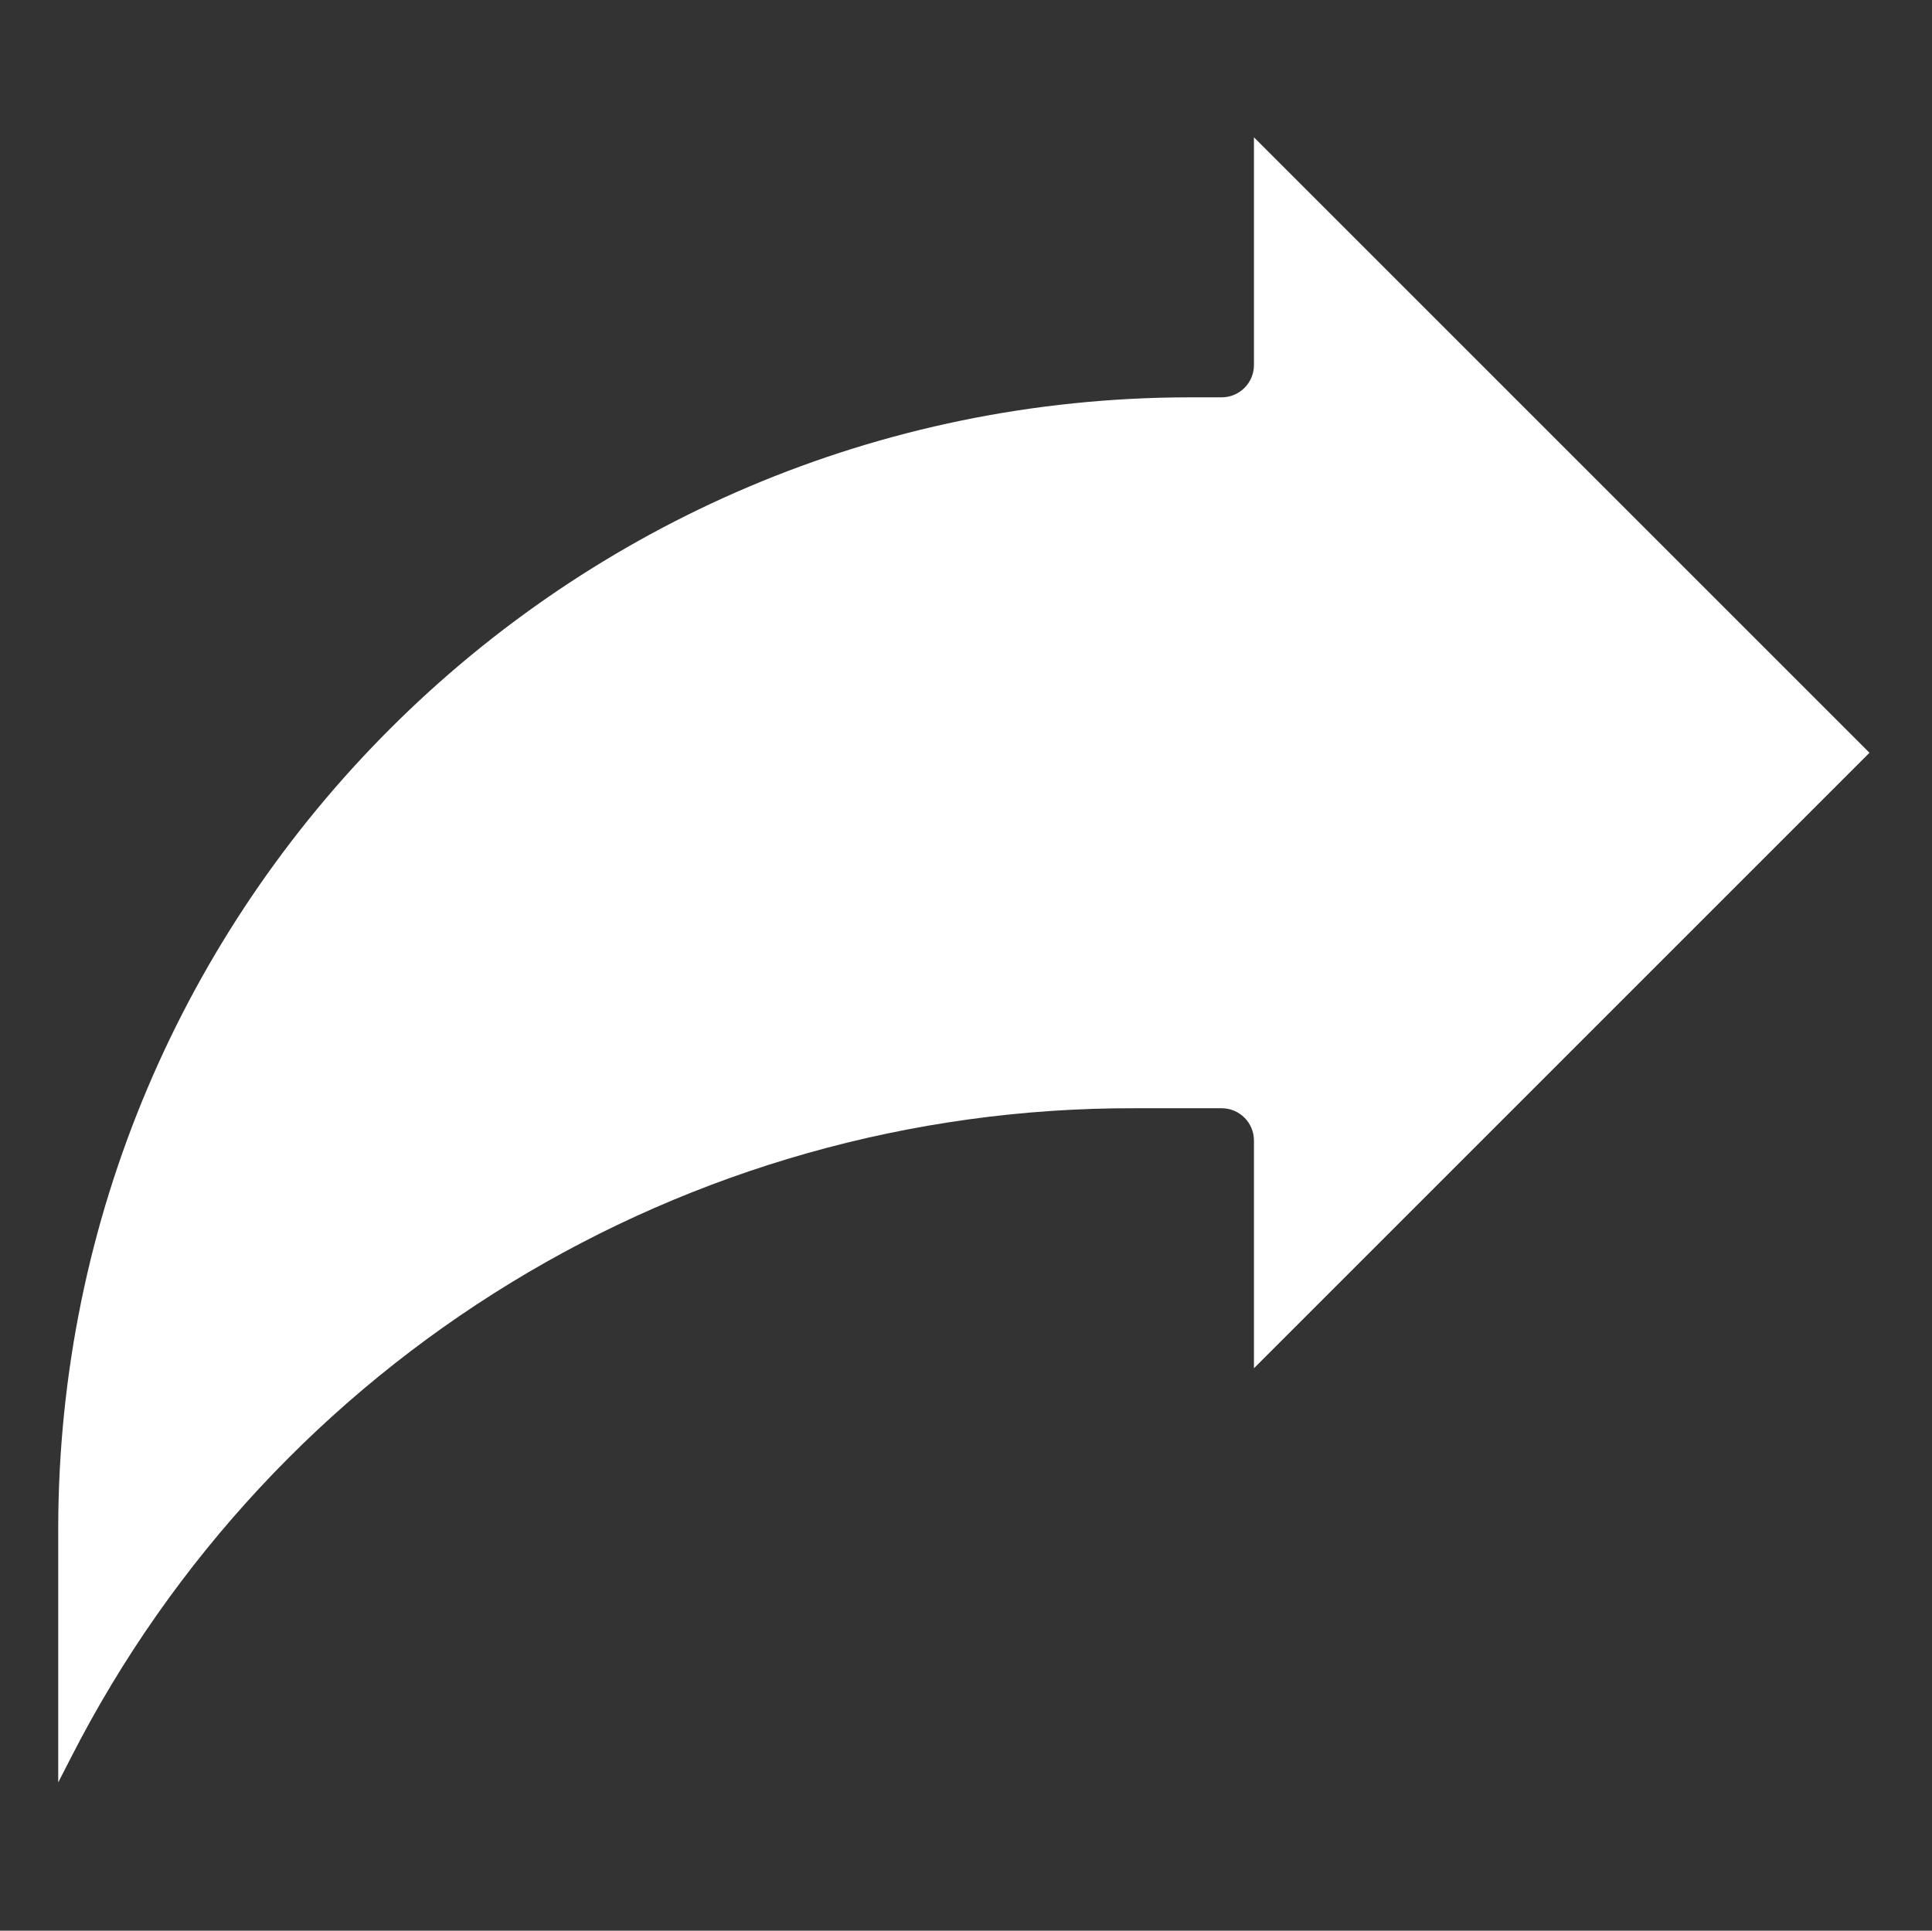 <?xml version="1.0"?>
<svg xmlns="http://www.w3.org/2000/svg" viewBox="-18 -44 597.332 597"><rect x="-18" y="-44" width="597.332" height="597" fill="#333333" stroke="none"/><path d="m560 188.773-190.305-190.305v70.402c0 5.52-4.473 9.992-9.992 9.992h-9.992c-193.047.219-349.492 156.664-349.711 349.711v78.578l3.906-7.605c63.031-123.586 190.191-201.234 328.922-200.863h26.875c5.52 0 9.992 4.473 9.992 9.992v70.406zm0 0" fill="#FFFFFF"/></svg>
